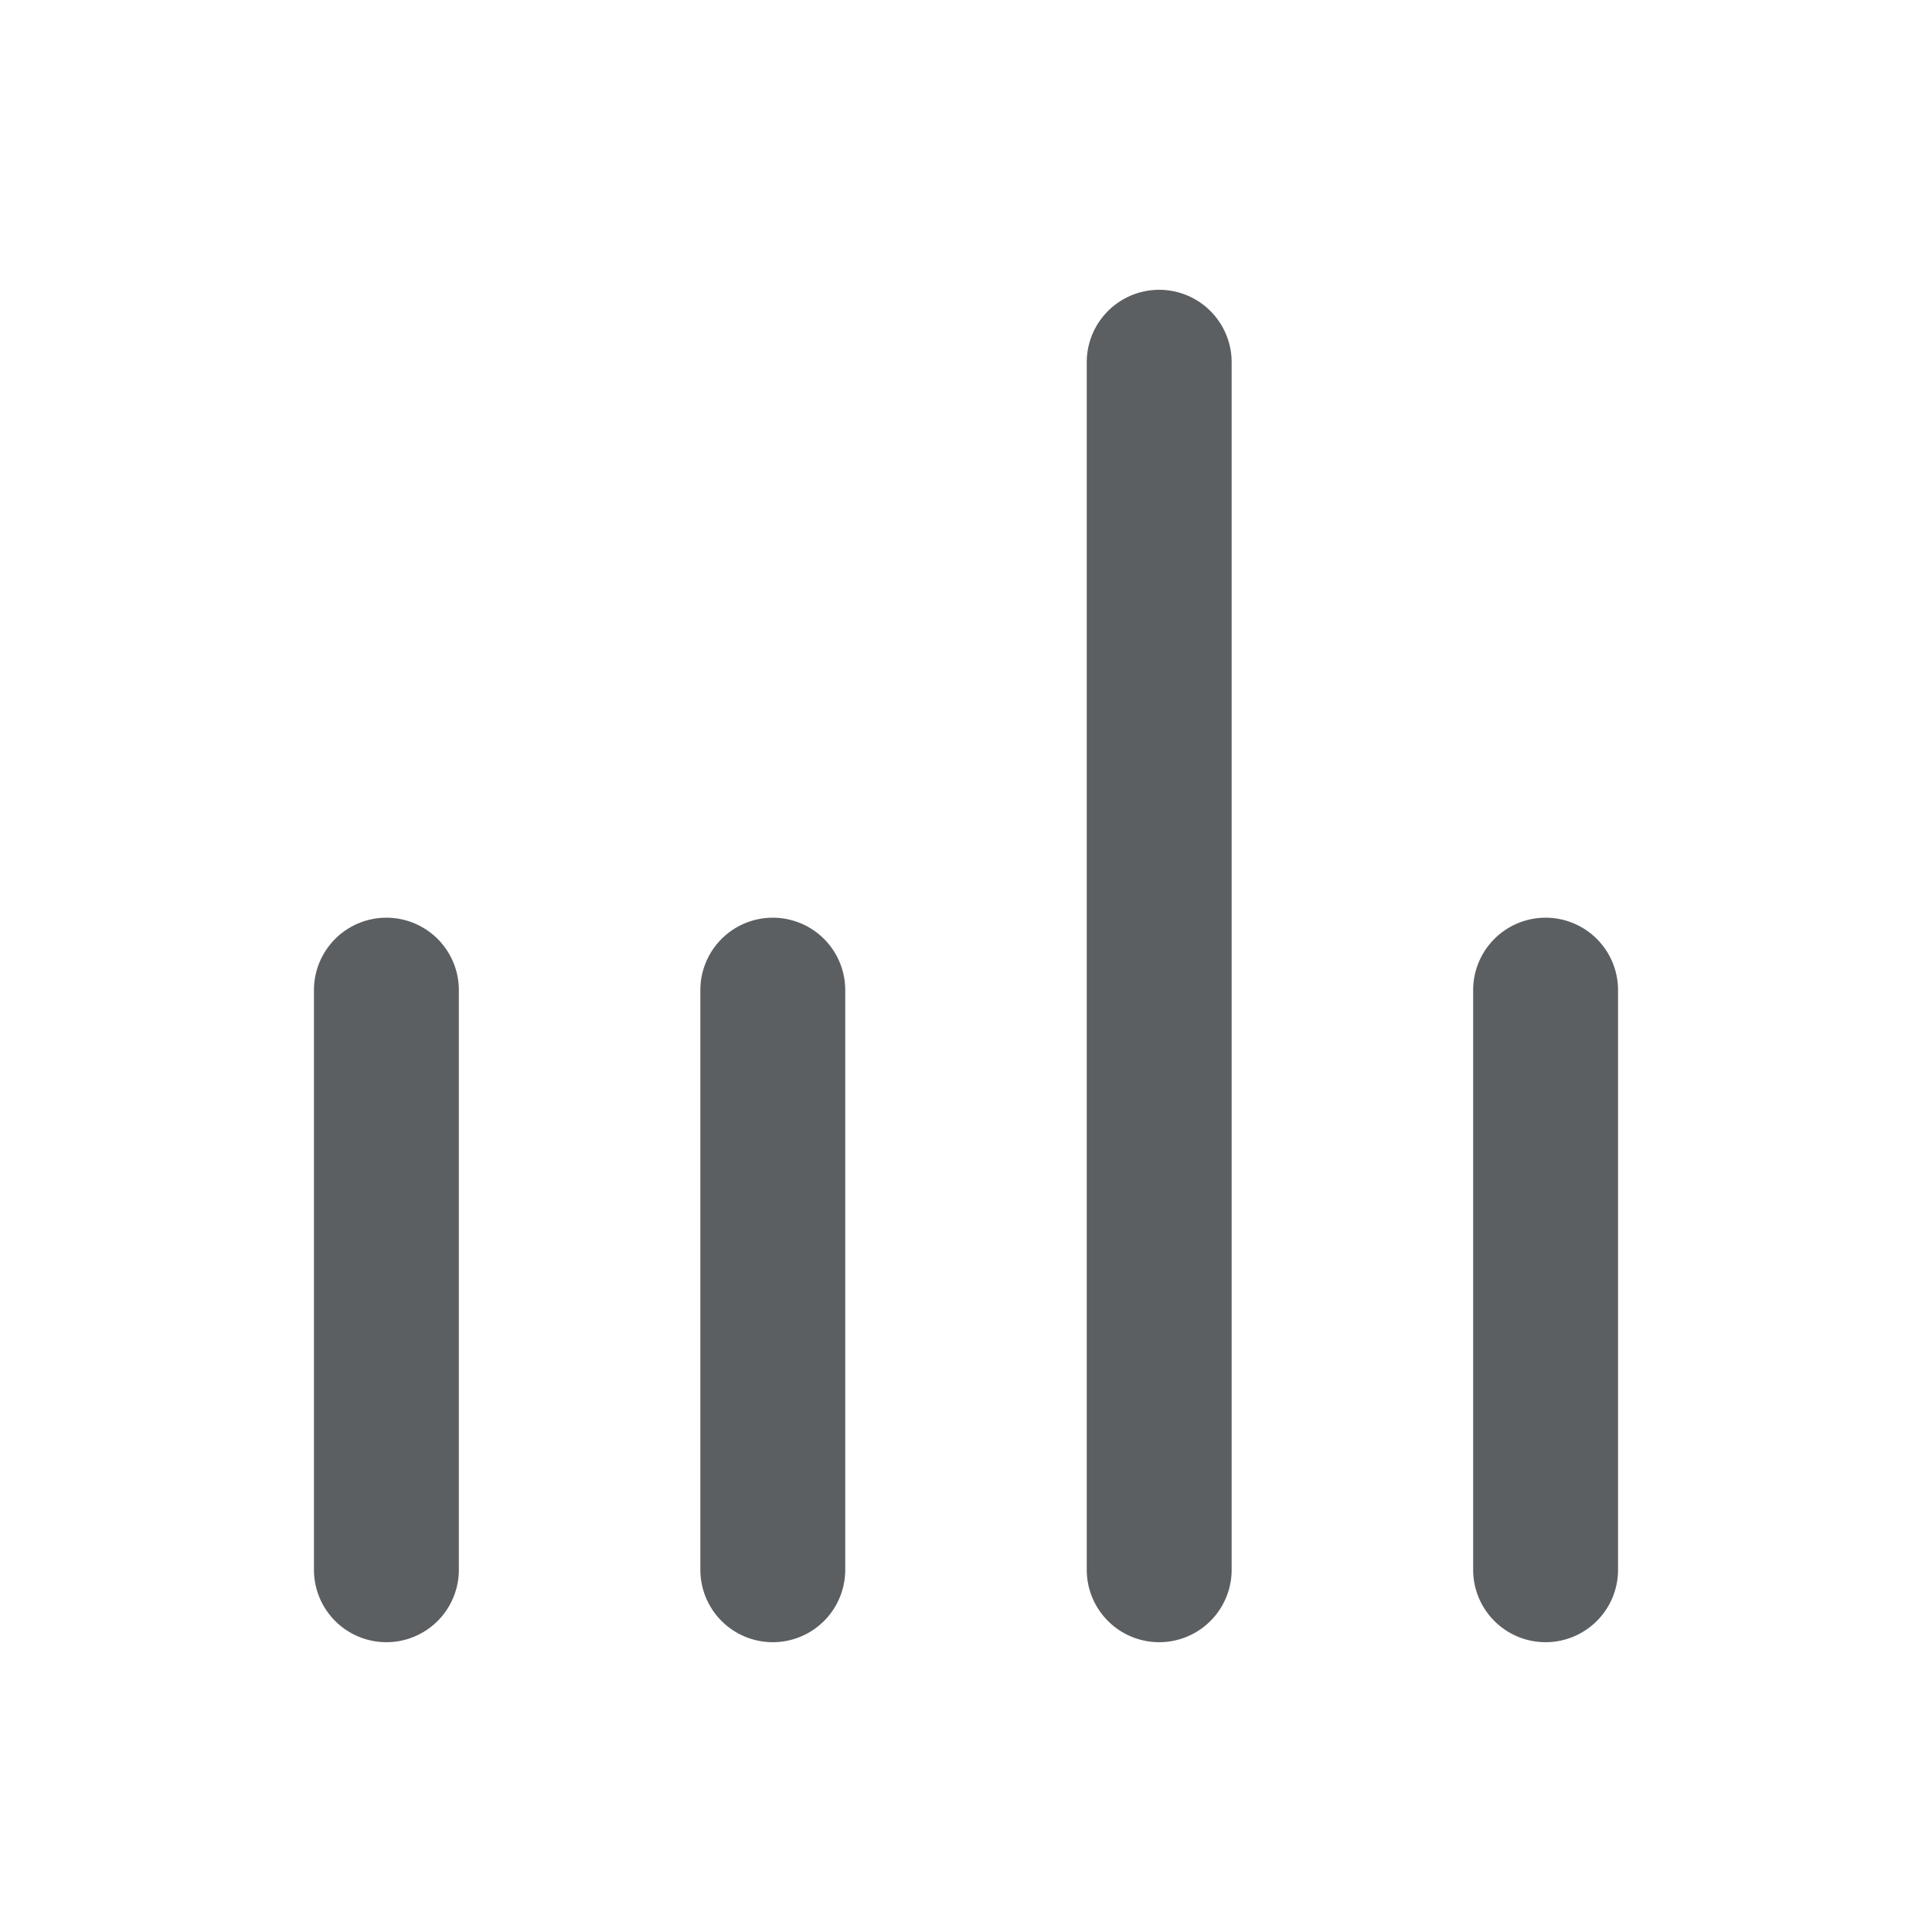 <svg viewBox="0 0 20 20" xmlns="http://www.w3.org/2000/svg"><path d="M12.75 3.75a.75.75 0 0 0-1.5 0v12.5a.75.75 0 0 0 1.5 0v-12.5Z" fill="#5C5F62"/><path d="M4.75 10.25a.75.75 0 0 0-1.5 0v6a.75.75 0 0 0 1.5 0v-6Z" fill="#5C5F62"/><path d="M16.75 10.25a.75.75 0 0 0-1.5 0v6a.75.75 0 0 0 1.5 0v-6Z" fill="#5C5F62"/><path d="M8 9.5a.75.75 0 0 1 .75.75v6a.75.75 0 0 1-1.5 0v-6a.75.75 0 0 1 .75-.75Z" fill="#5C5F62"/></svg>